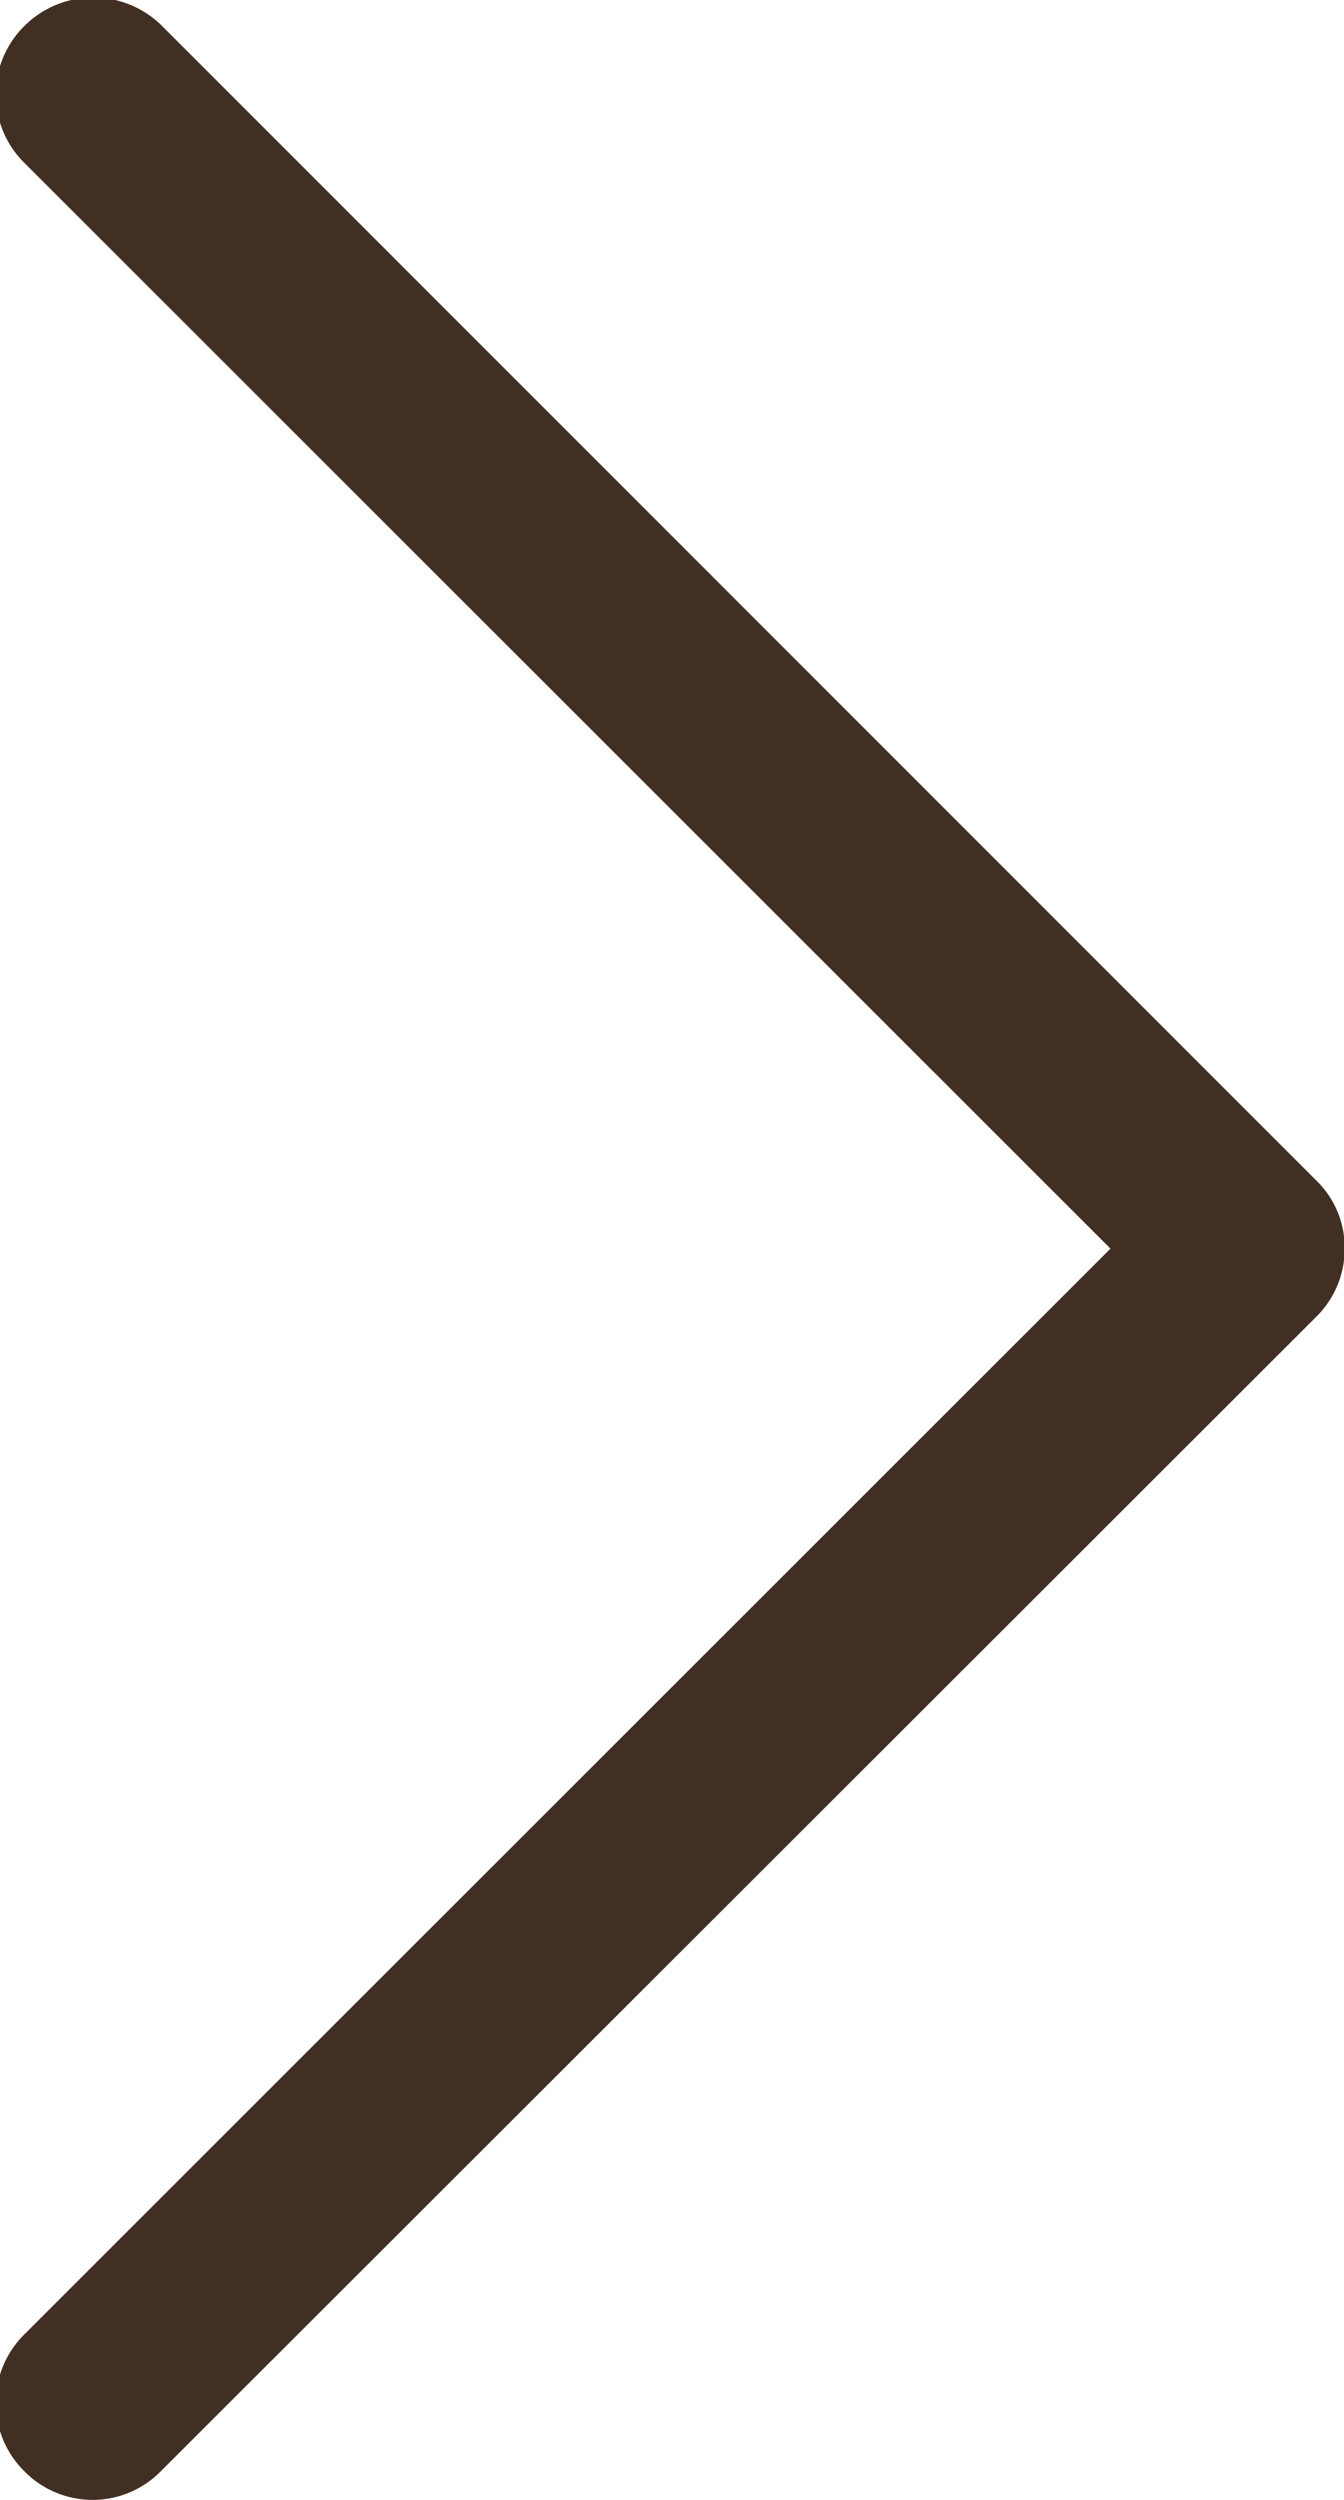 <svg xmlns="http://www.w3.org/2000/svg" width="10.25" height="19.06" viewBox="0 0 10.25 19.06">
  <defs>
    <style>
      .cls-1 {
        fill: #422f23;
        fill-rule: evenodd;
      }
    </style>
  </defs>
  <path id="arrow.svg" class="cls-1" d="M611.007,3273.94l-8.81-8.81a0.744,0.744,0,0,0-1.044.01,0.733,0.733,0,0,0,0,1.04l8.285,8.28-8.285,8.28a0.733,0.733,0,0,0,0,1.04,0.729,0.729,0,0,0,1.044,0l8.81-8.8a0.727,0.727,0,0,0,.217-0.52A0.711,0.711,0,0,0,611.007,3273.94Z" transform="translate(-600.969 -3264.94)"/>
</svg>

